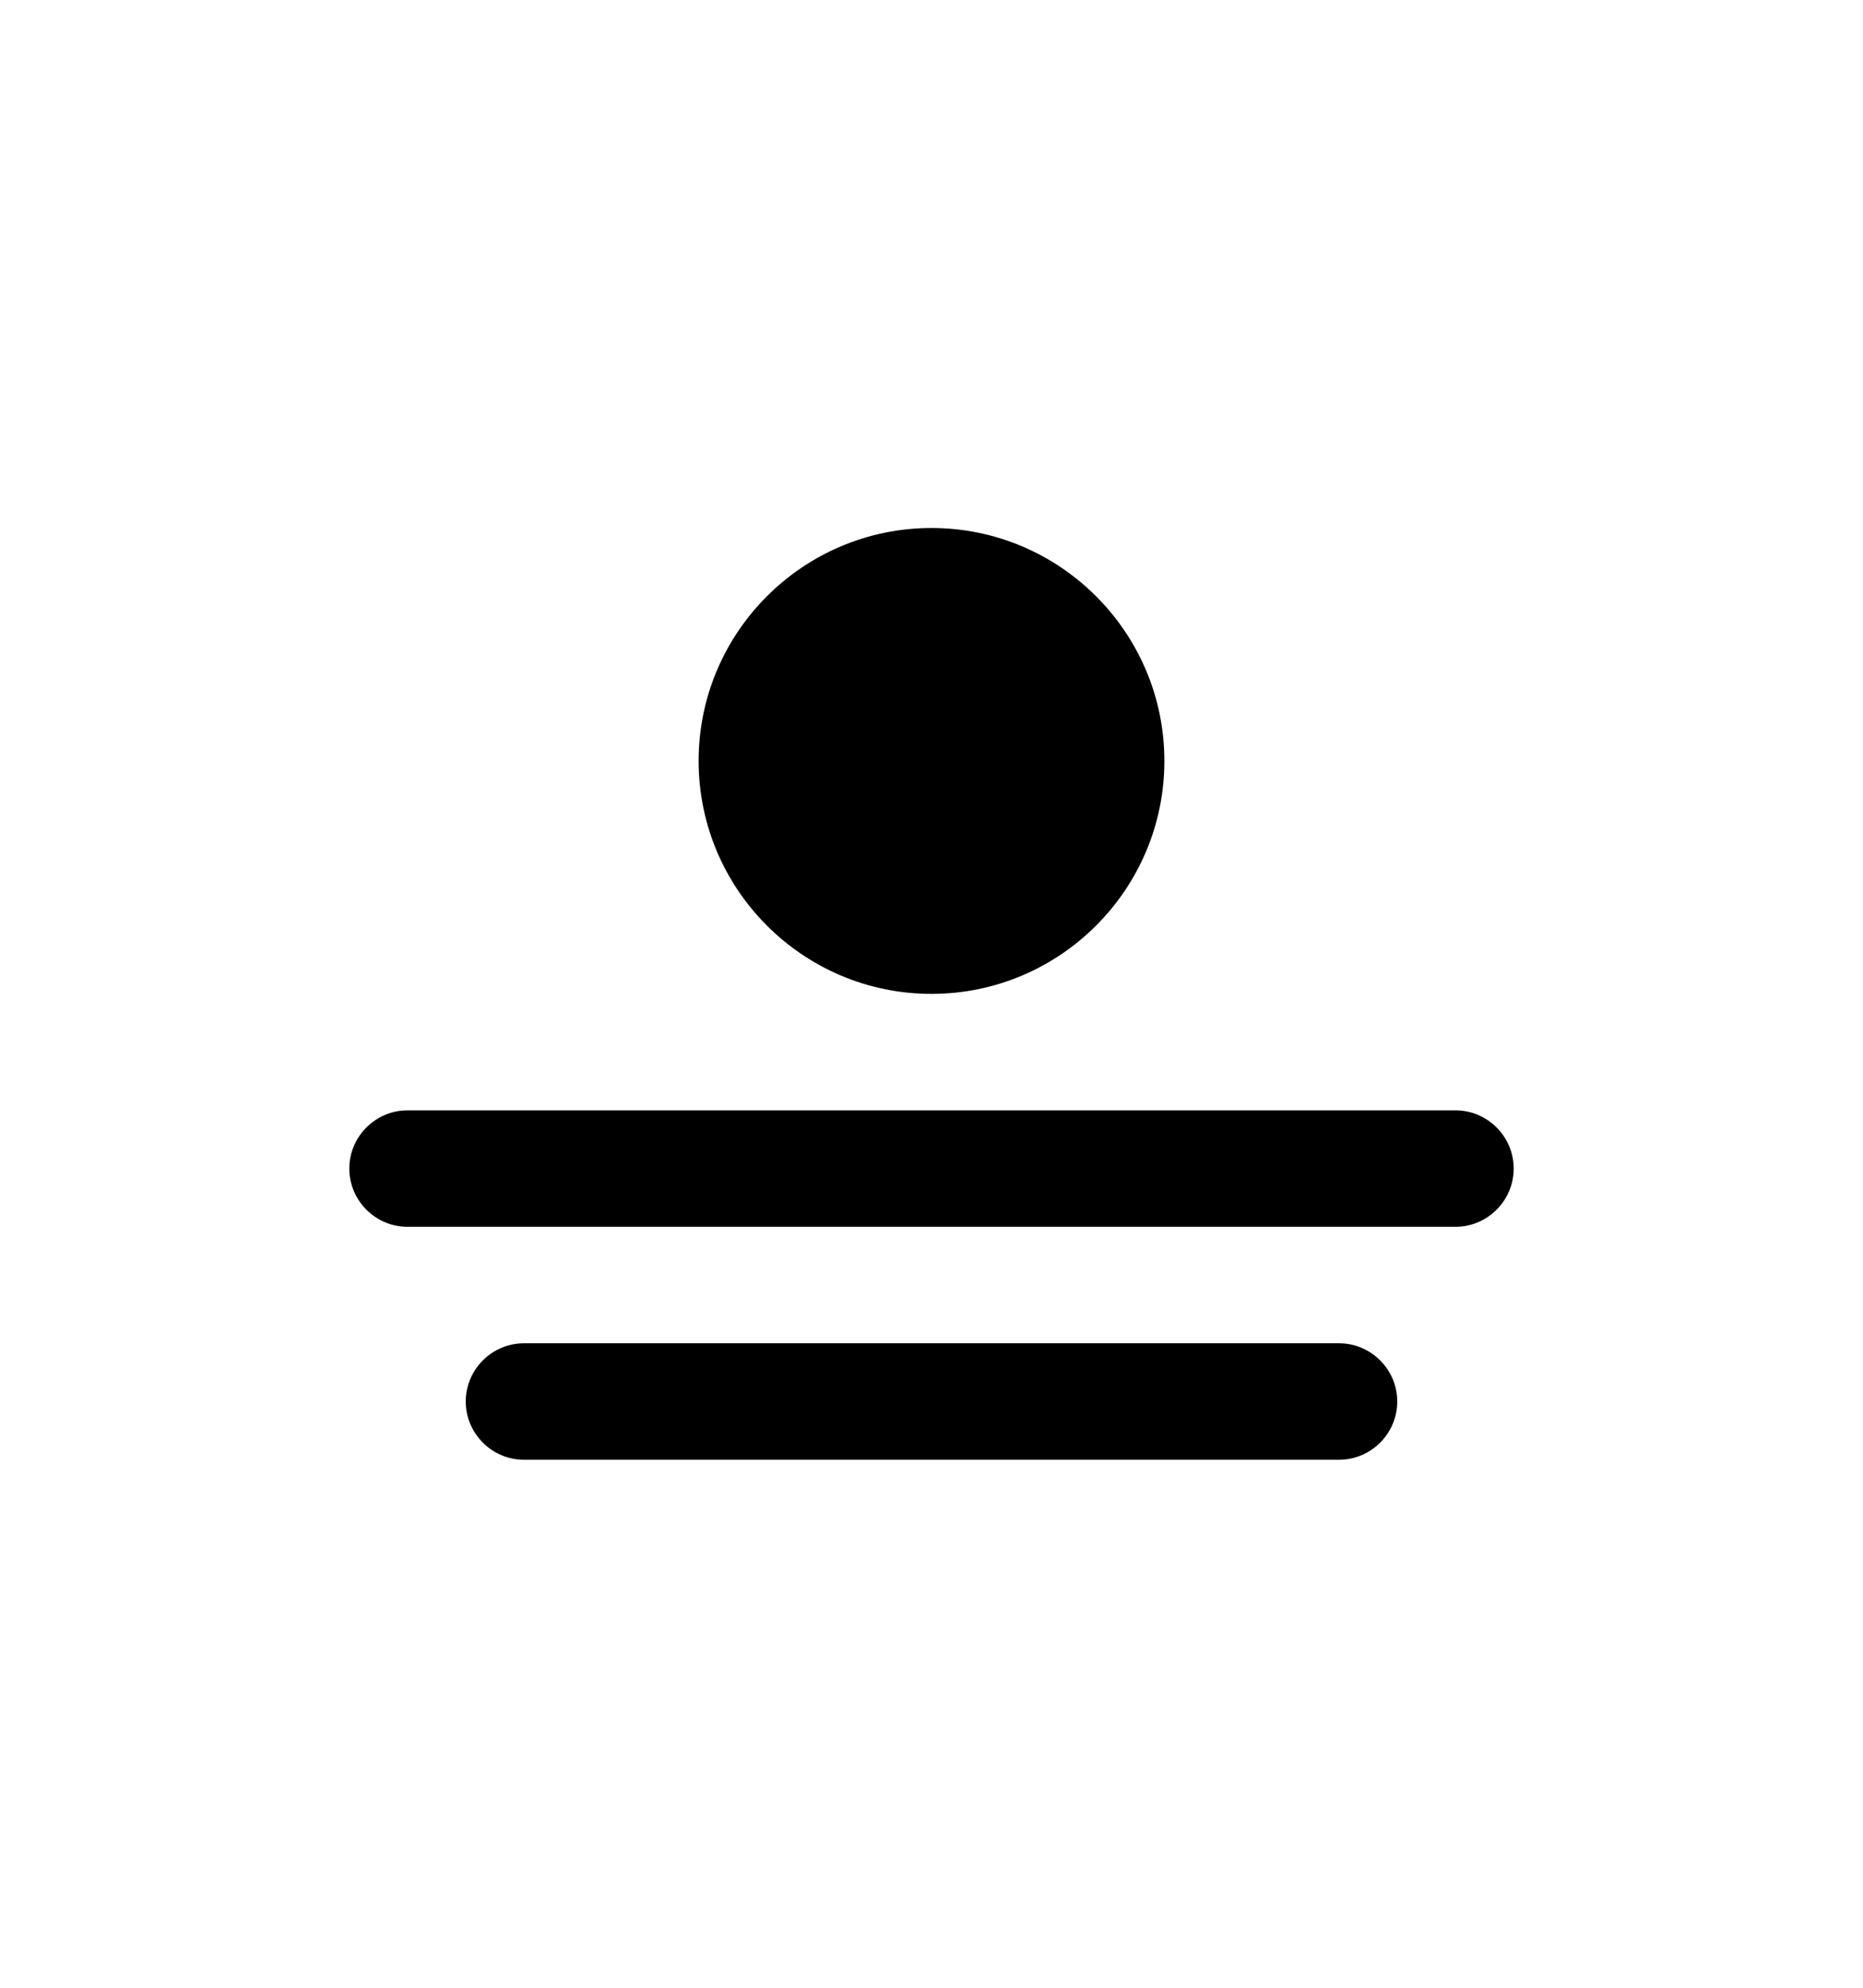 <?xml version="1.0"?>

<svg height="16px" version="1.1" viewBox="0 0 512 512" width="15px" xmlns="http://www.w3.org/2000/svg" xmlns:xlink="http://www.w3.org/1999/xlink">
	<path class="lexicon-icon-outline" d="M400,288H112c-8.8,0-16,7.2-16,16s7.2,16,16,16h288c8.8,0,16-7.2,16-16S408.8,288,400,288z" />
	<path class="lexicon-icon-outline" d="M368,352H144c-8.8,0-16,7.2-16,16s7.2,16,16,16h224c8.8,0,16-7.2,16-16S376.8,352,368,352z" />
	<path class="lexicon-icon-outline" d="M256,256c35.3,0,64-28.7,64-64s-28.7-64-64-64s-64,28.7-64,64S220.7,256,256,256z" />
</svg>
